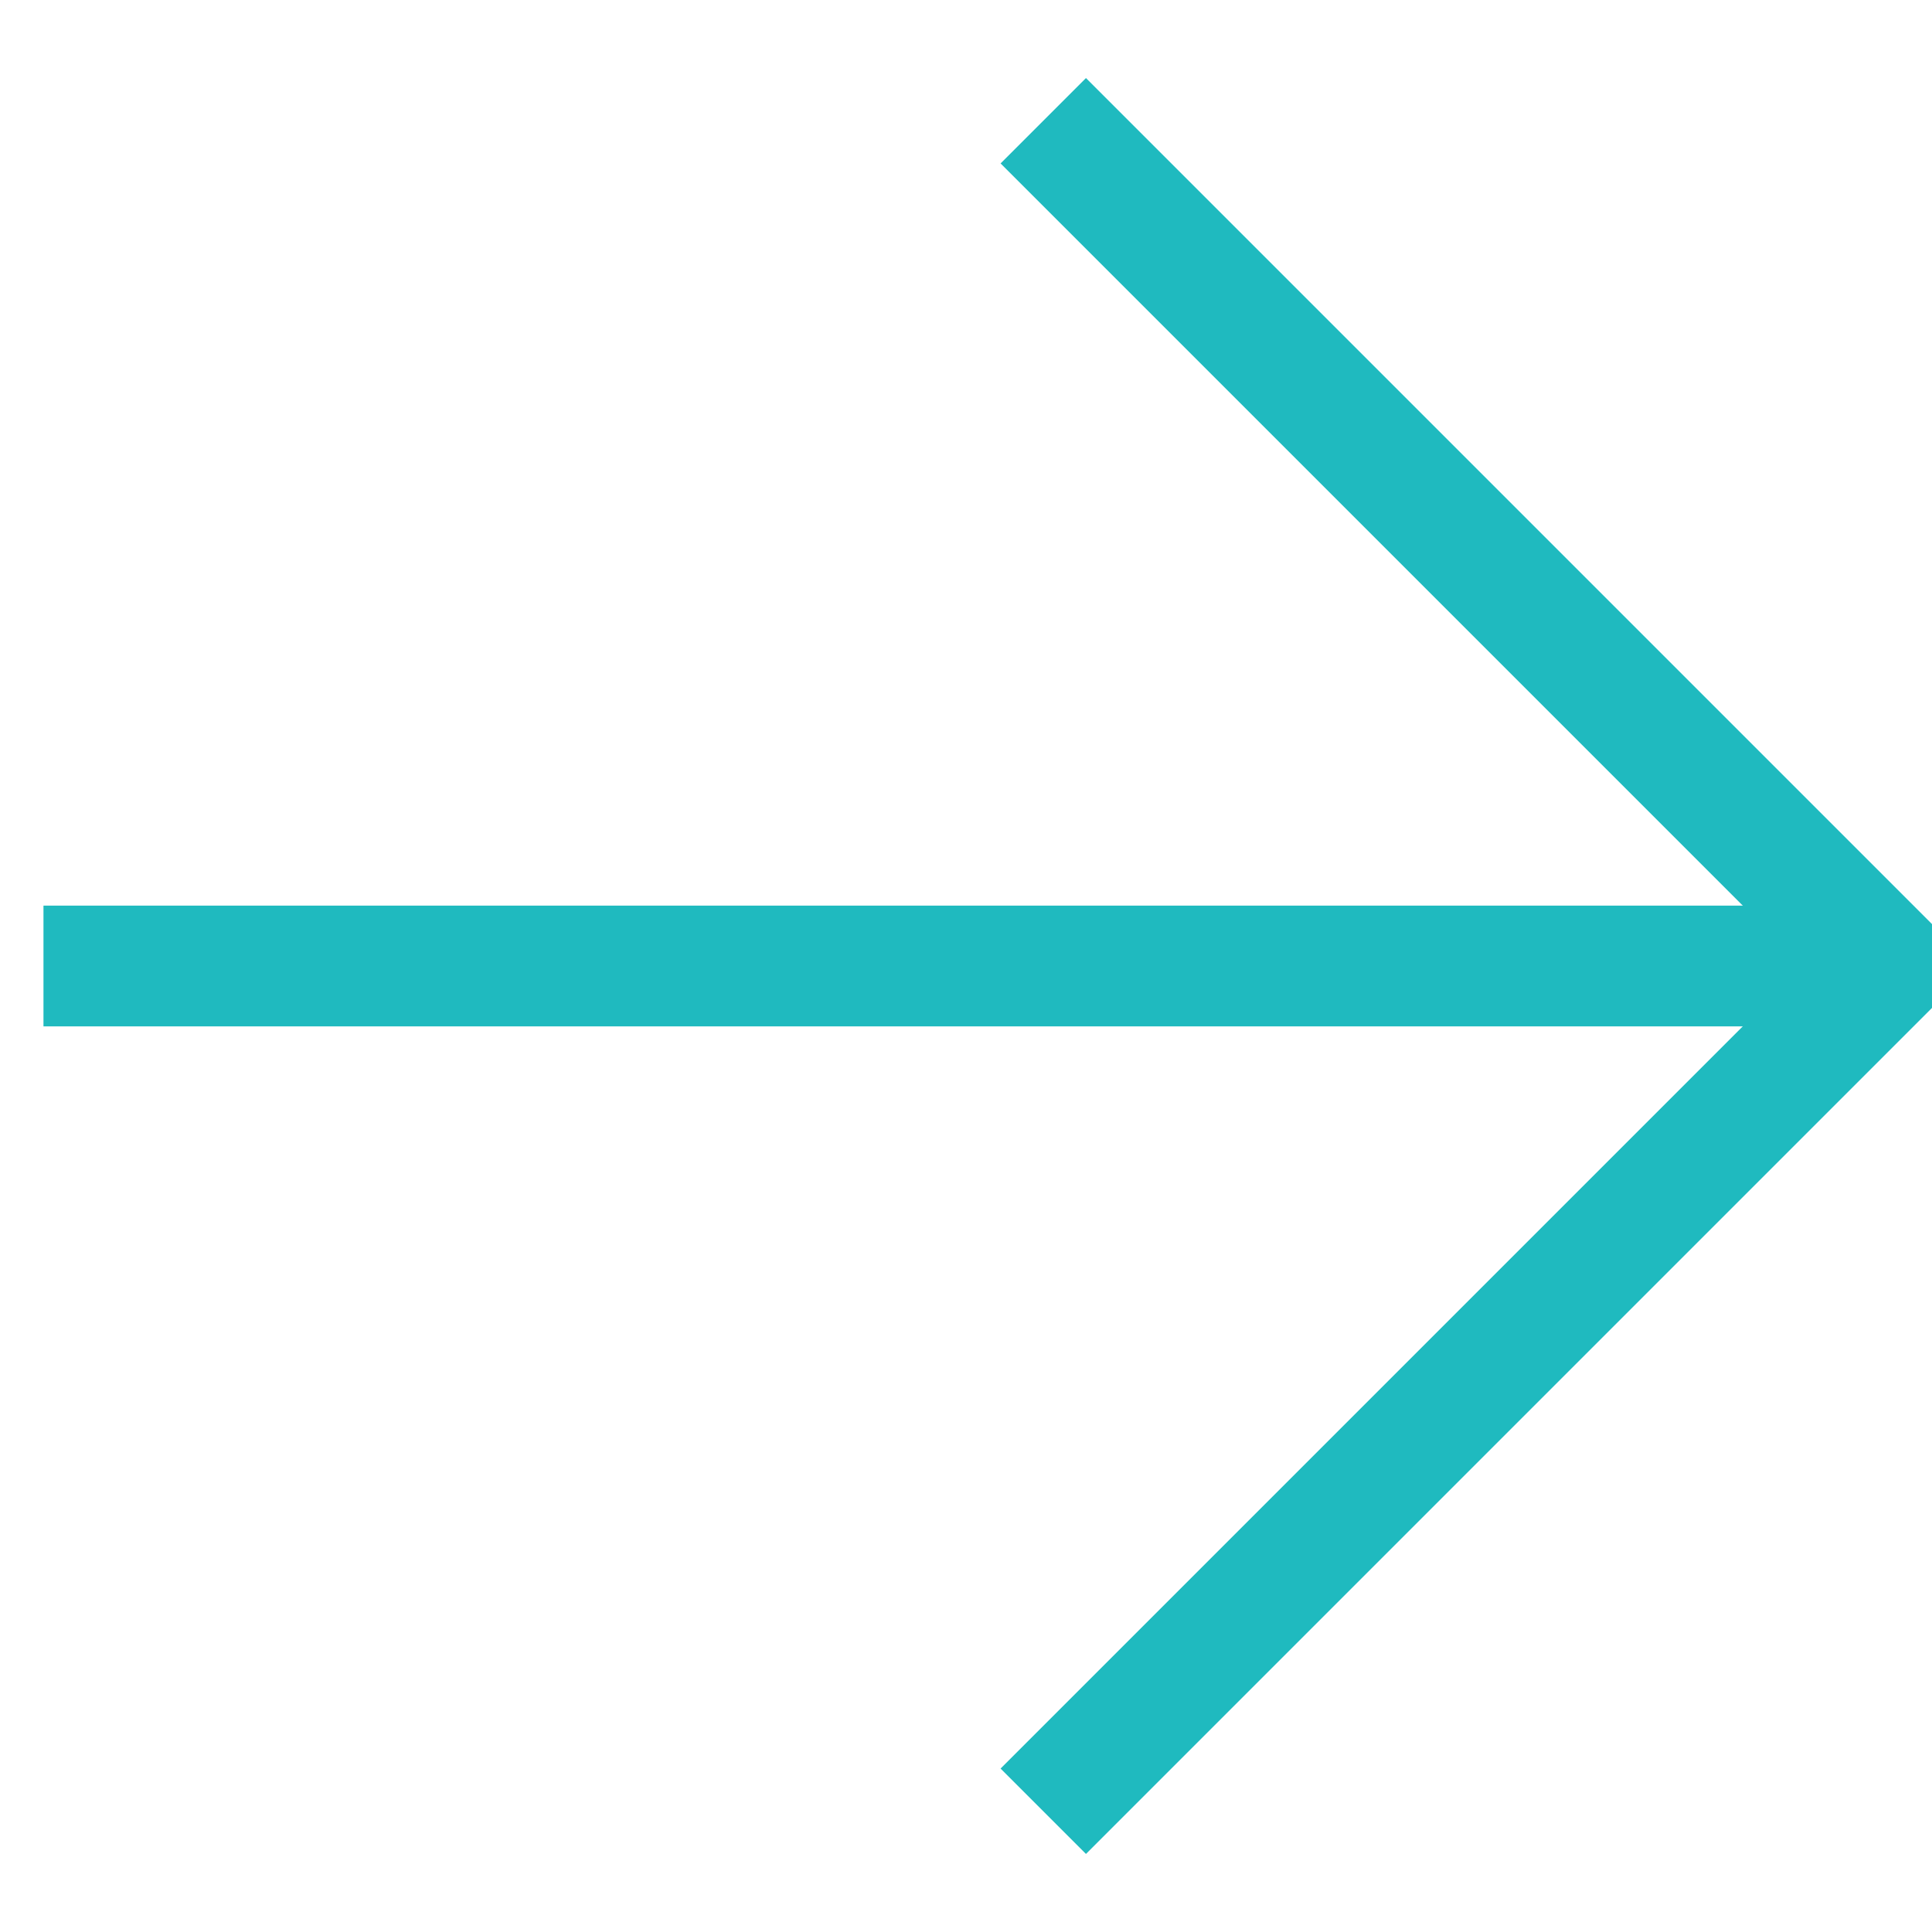 <svg xmlns="http://www.w3.org/2000/svg" data-name="Layer 1" viewBox="0 0 64 64" id="RightArrow"><path fill="none" stroke="#1fbabf" stroke-miterlimit="10" stroke-width="4" d="M62.56,32l-28-28,28,28-28,28" class="colorStroke010101 svgStroke"></path><line x1="1.44" x2="62.56" y1="32" y2="32" fill="none" stroke="#1fbabf" stroke-miterlimit="10" stroke-width="4" class="colorStroke010101 svgStroke"></line></svg>
